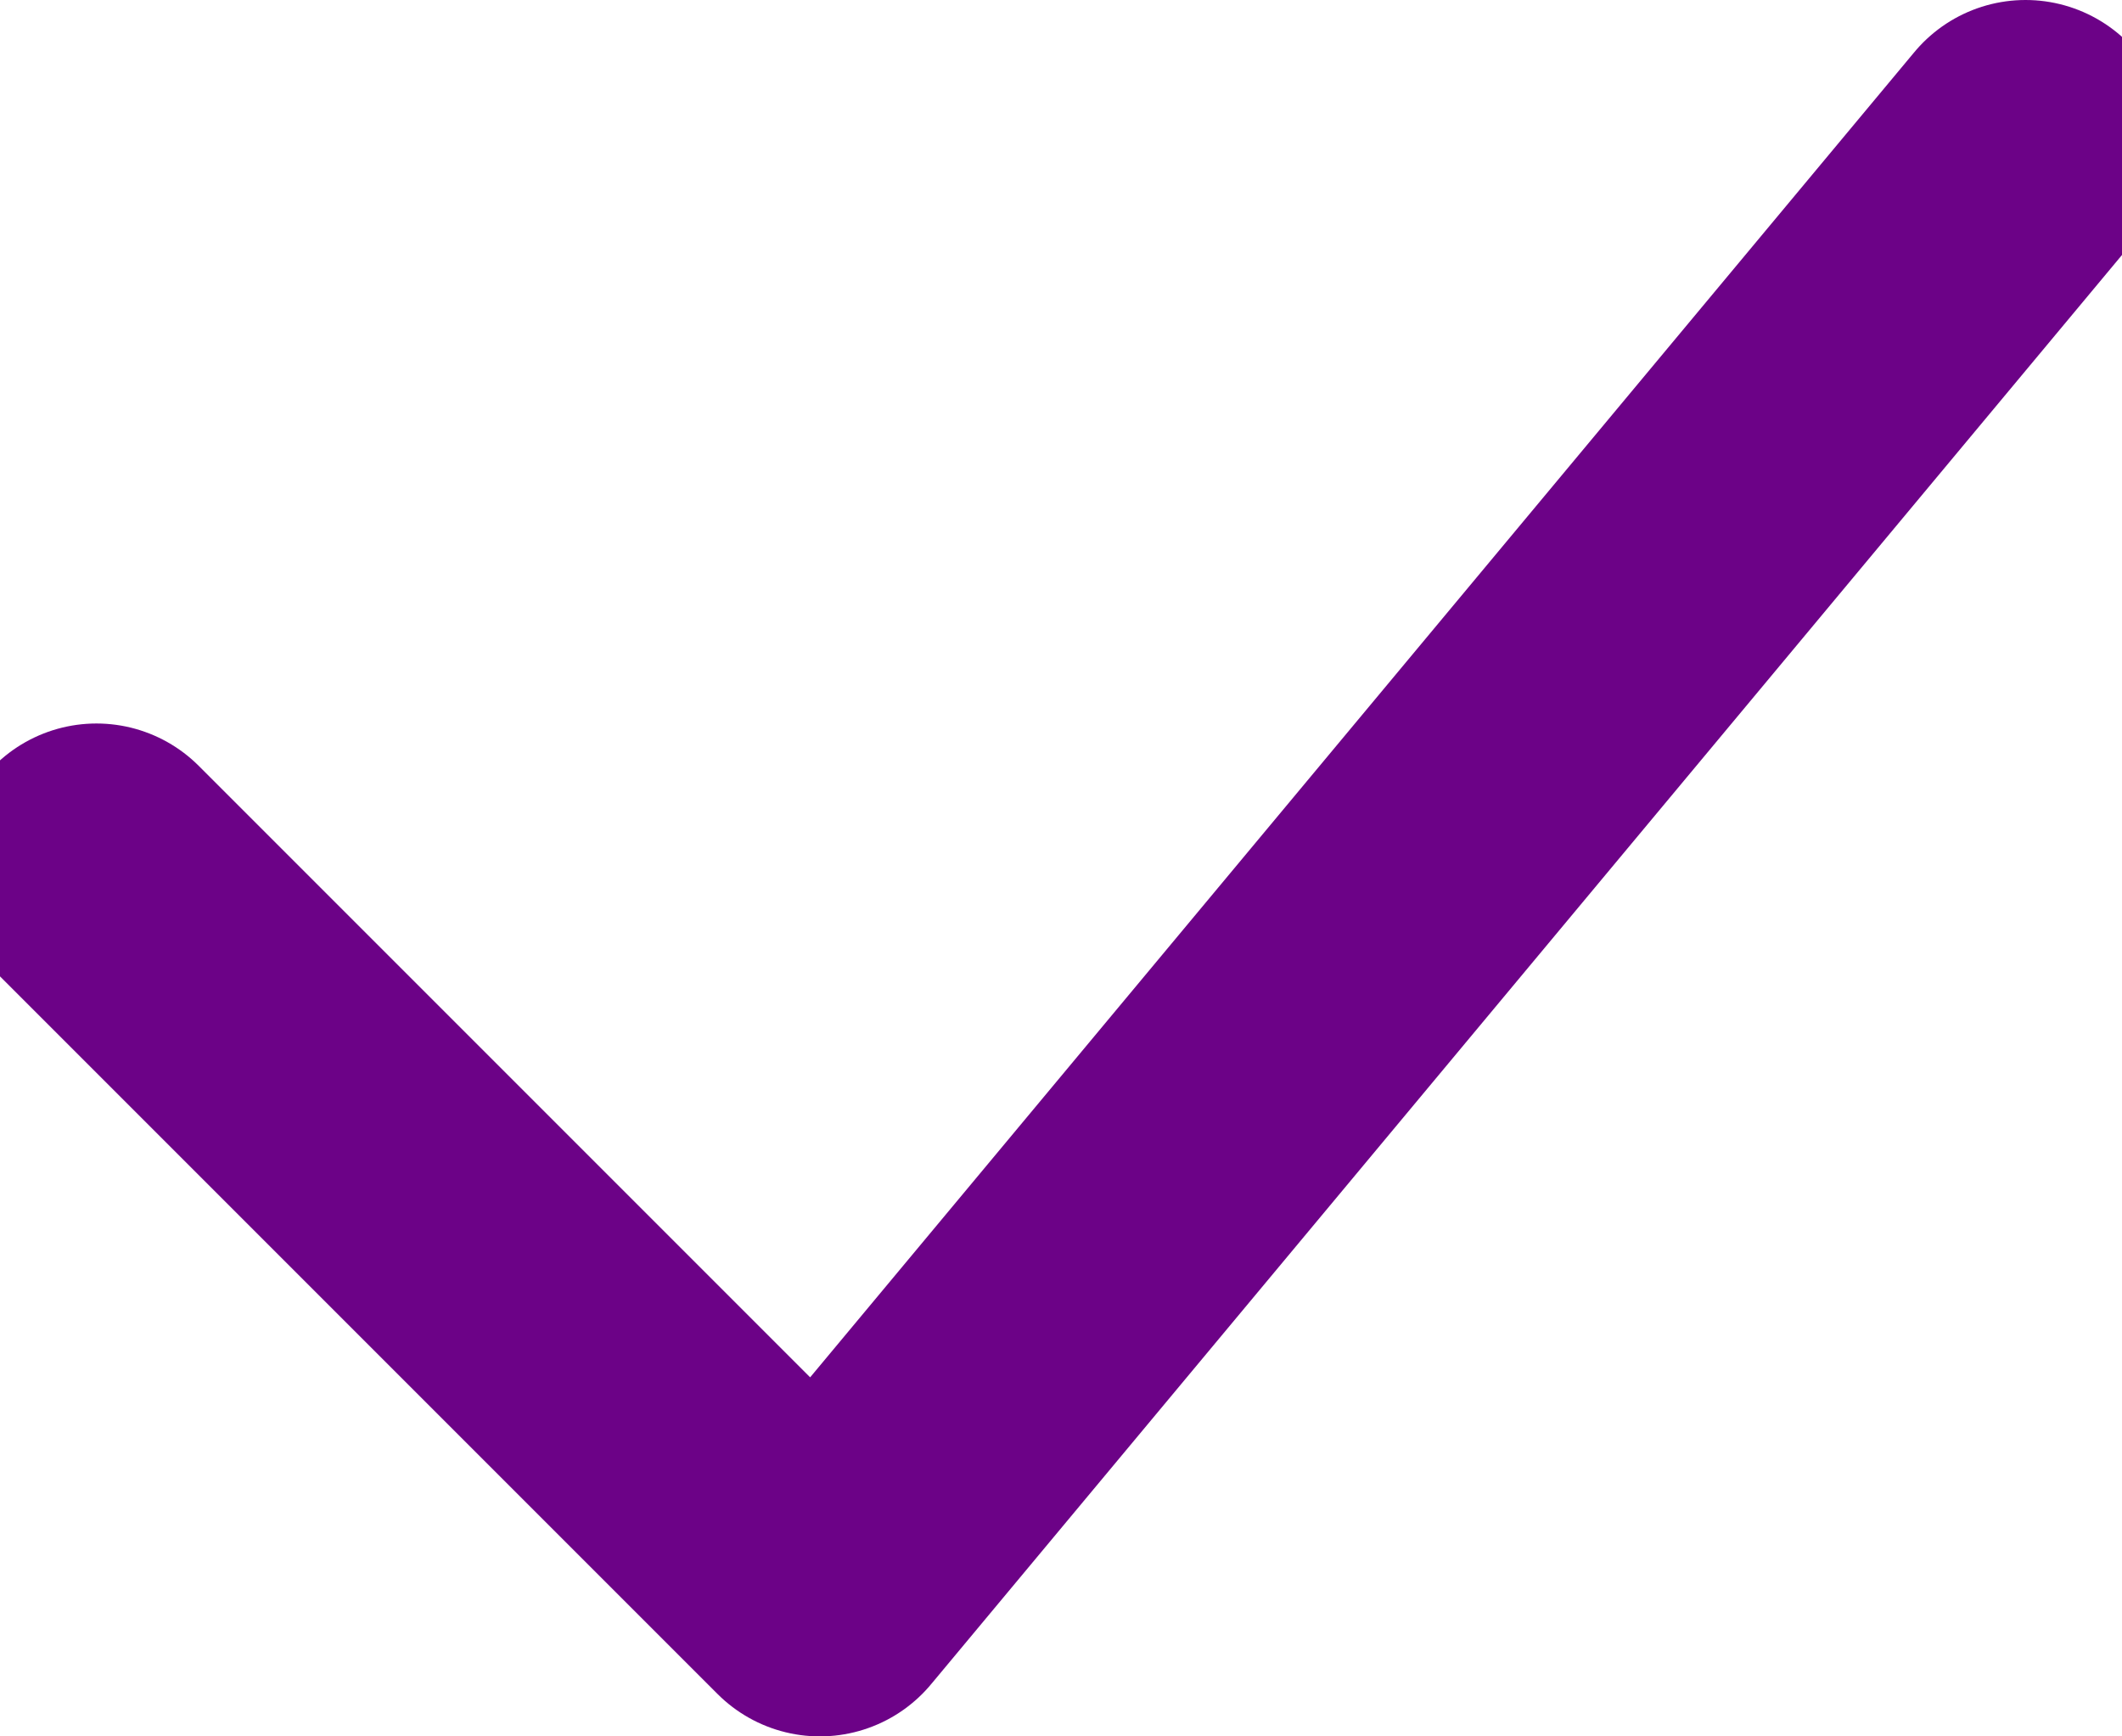 <svg width="22" height="18" viewBox="0 0 22 18" fill="none" xmlns="http://www.w3.org/2000/svg">
<path d="M1 9L8.5 16.5L21 1.5" stroke="#6C0287" stroke-width="3" stroke-linecap="round" stroke-linejoin="round"/>
</svg>
